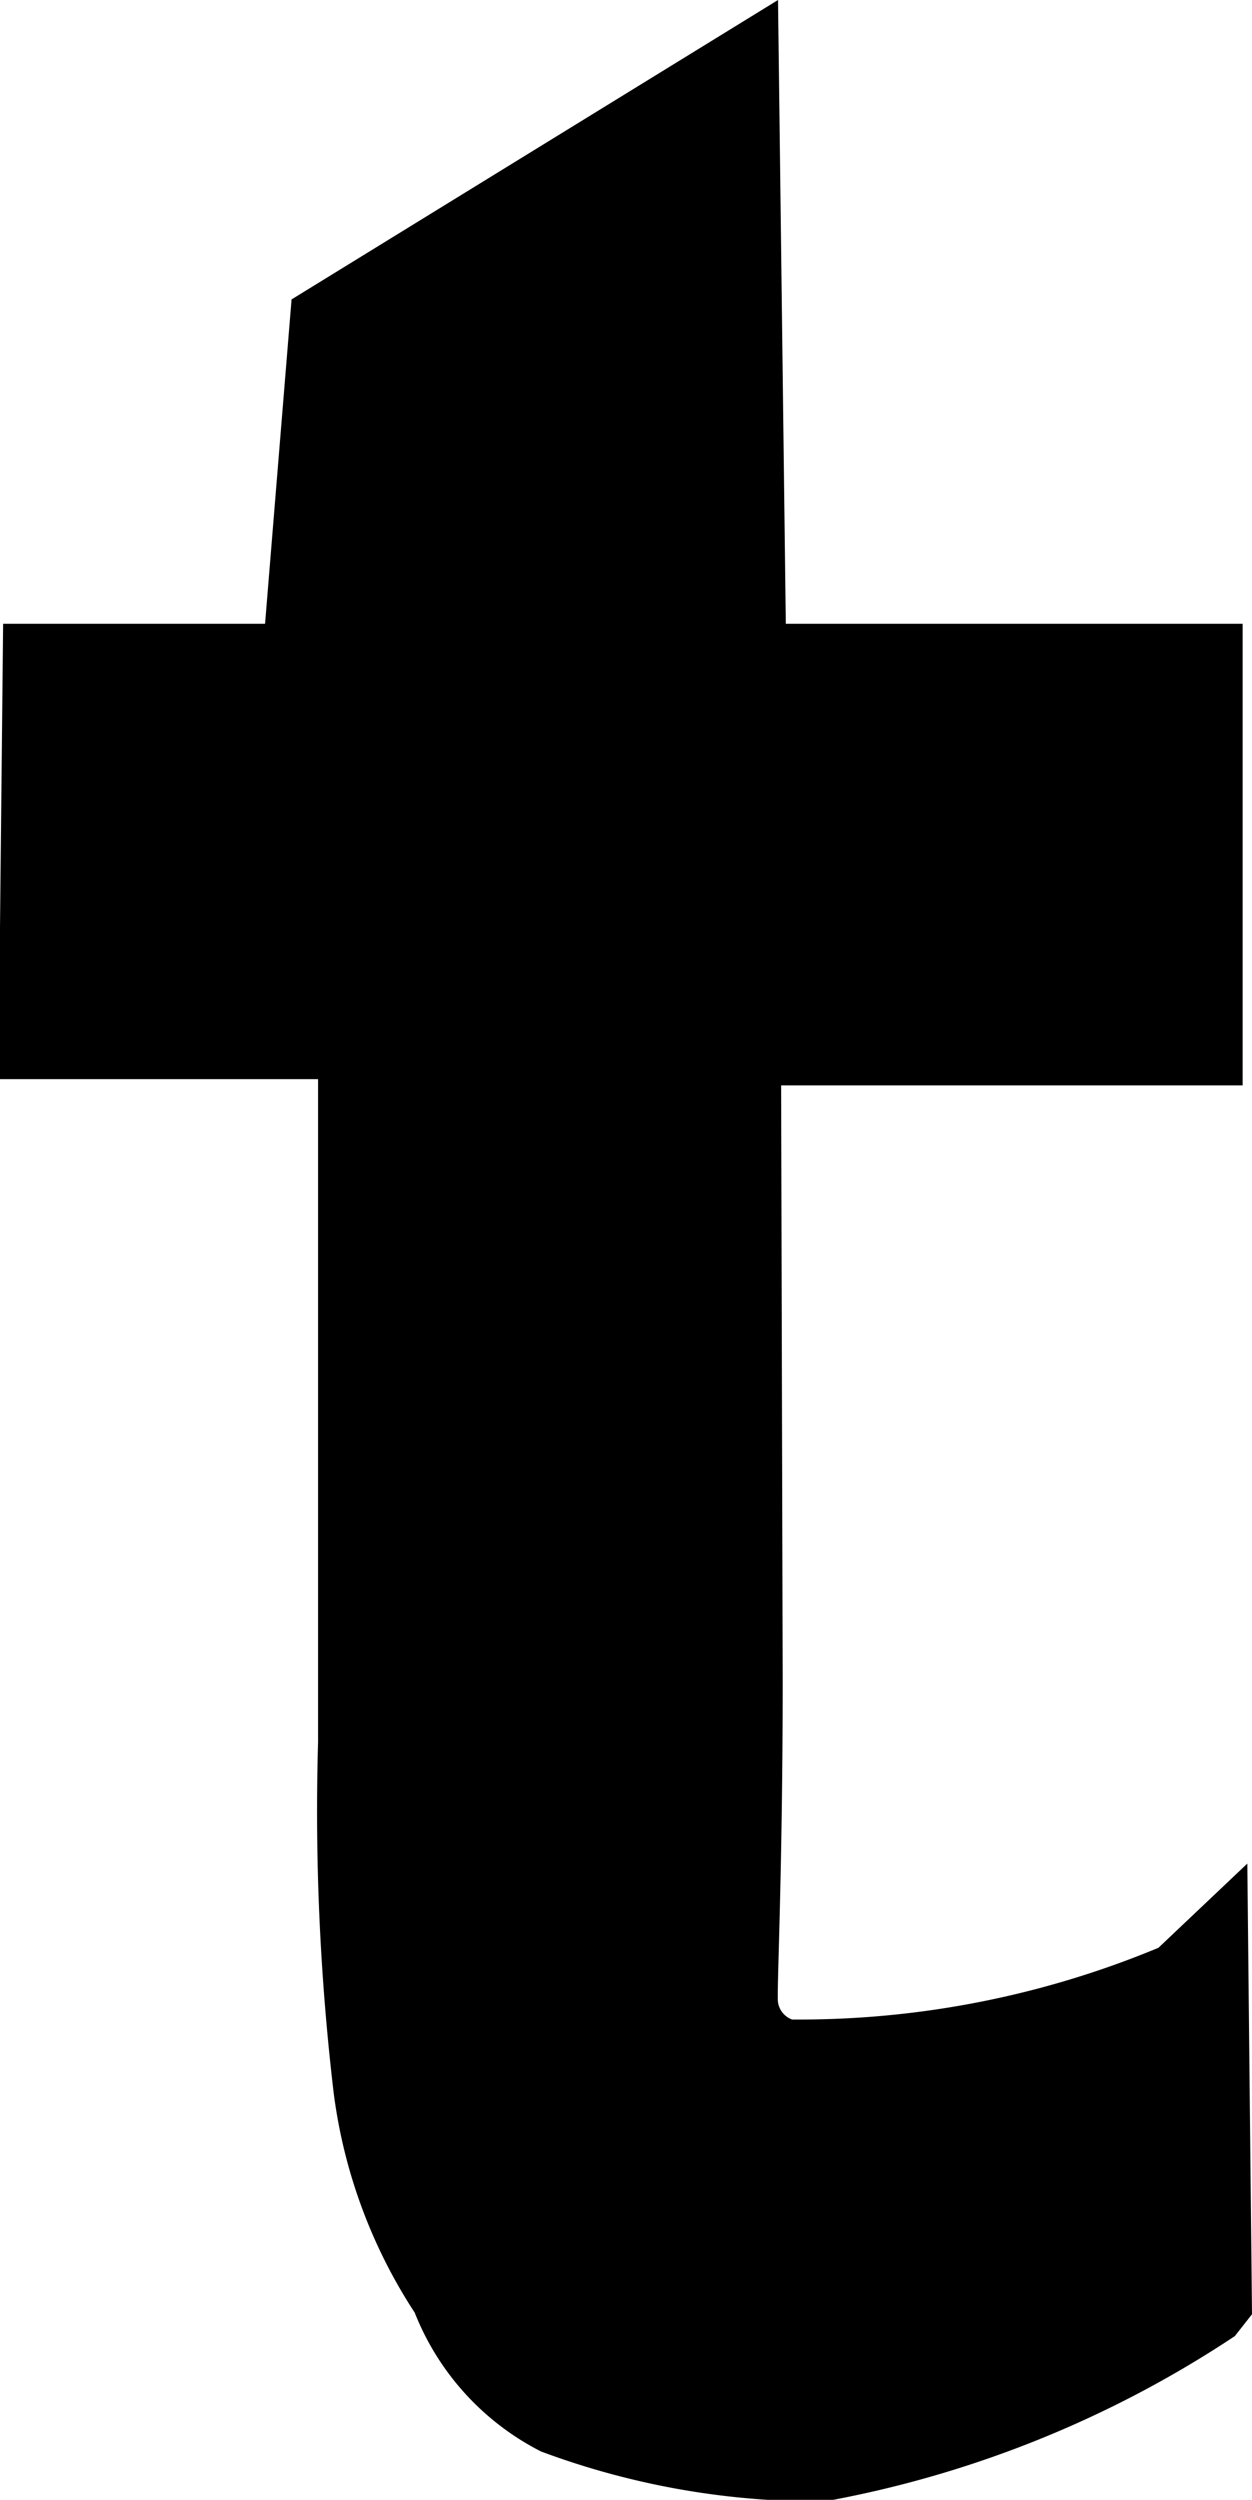 <svg xmlns="http://www.w3.org/2000/svg" width="8.03" height="16.03" viewBox="0 0 8.03 16.03">
  <path id="tumblr.svg" class="cls-1" d="M1022.4,5156.49a6,6,0,0,1-2.35.46,0.14,0.14,0,0,1-.09-0.11c-0.01-.05.03-0.81,0.03-2.06l-0.01-3.82h2.96V5148h-2.93l-0.05-4-3.12,1.92-0.17,2.08h-1.68l-0.03,2.92h2.05v4.25a15.39,15.39,0,0,0,.1,2.25,3.352,3.352,0,0,0,.52,1.41,1.7,1.7,0,0,0,.81.89,5.077,5.077,0,0,0,1.82.32,7.008,7.008,0,0,0,2.63-1.06l0.11-.14-0.03-2.89Z" transform="translate(-1014.97 -5144)"/>
</svg>
